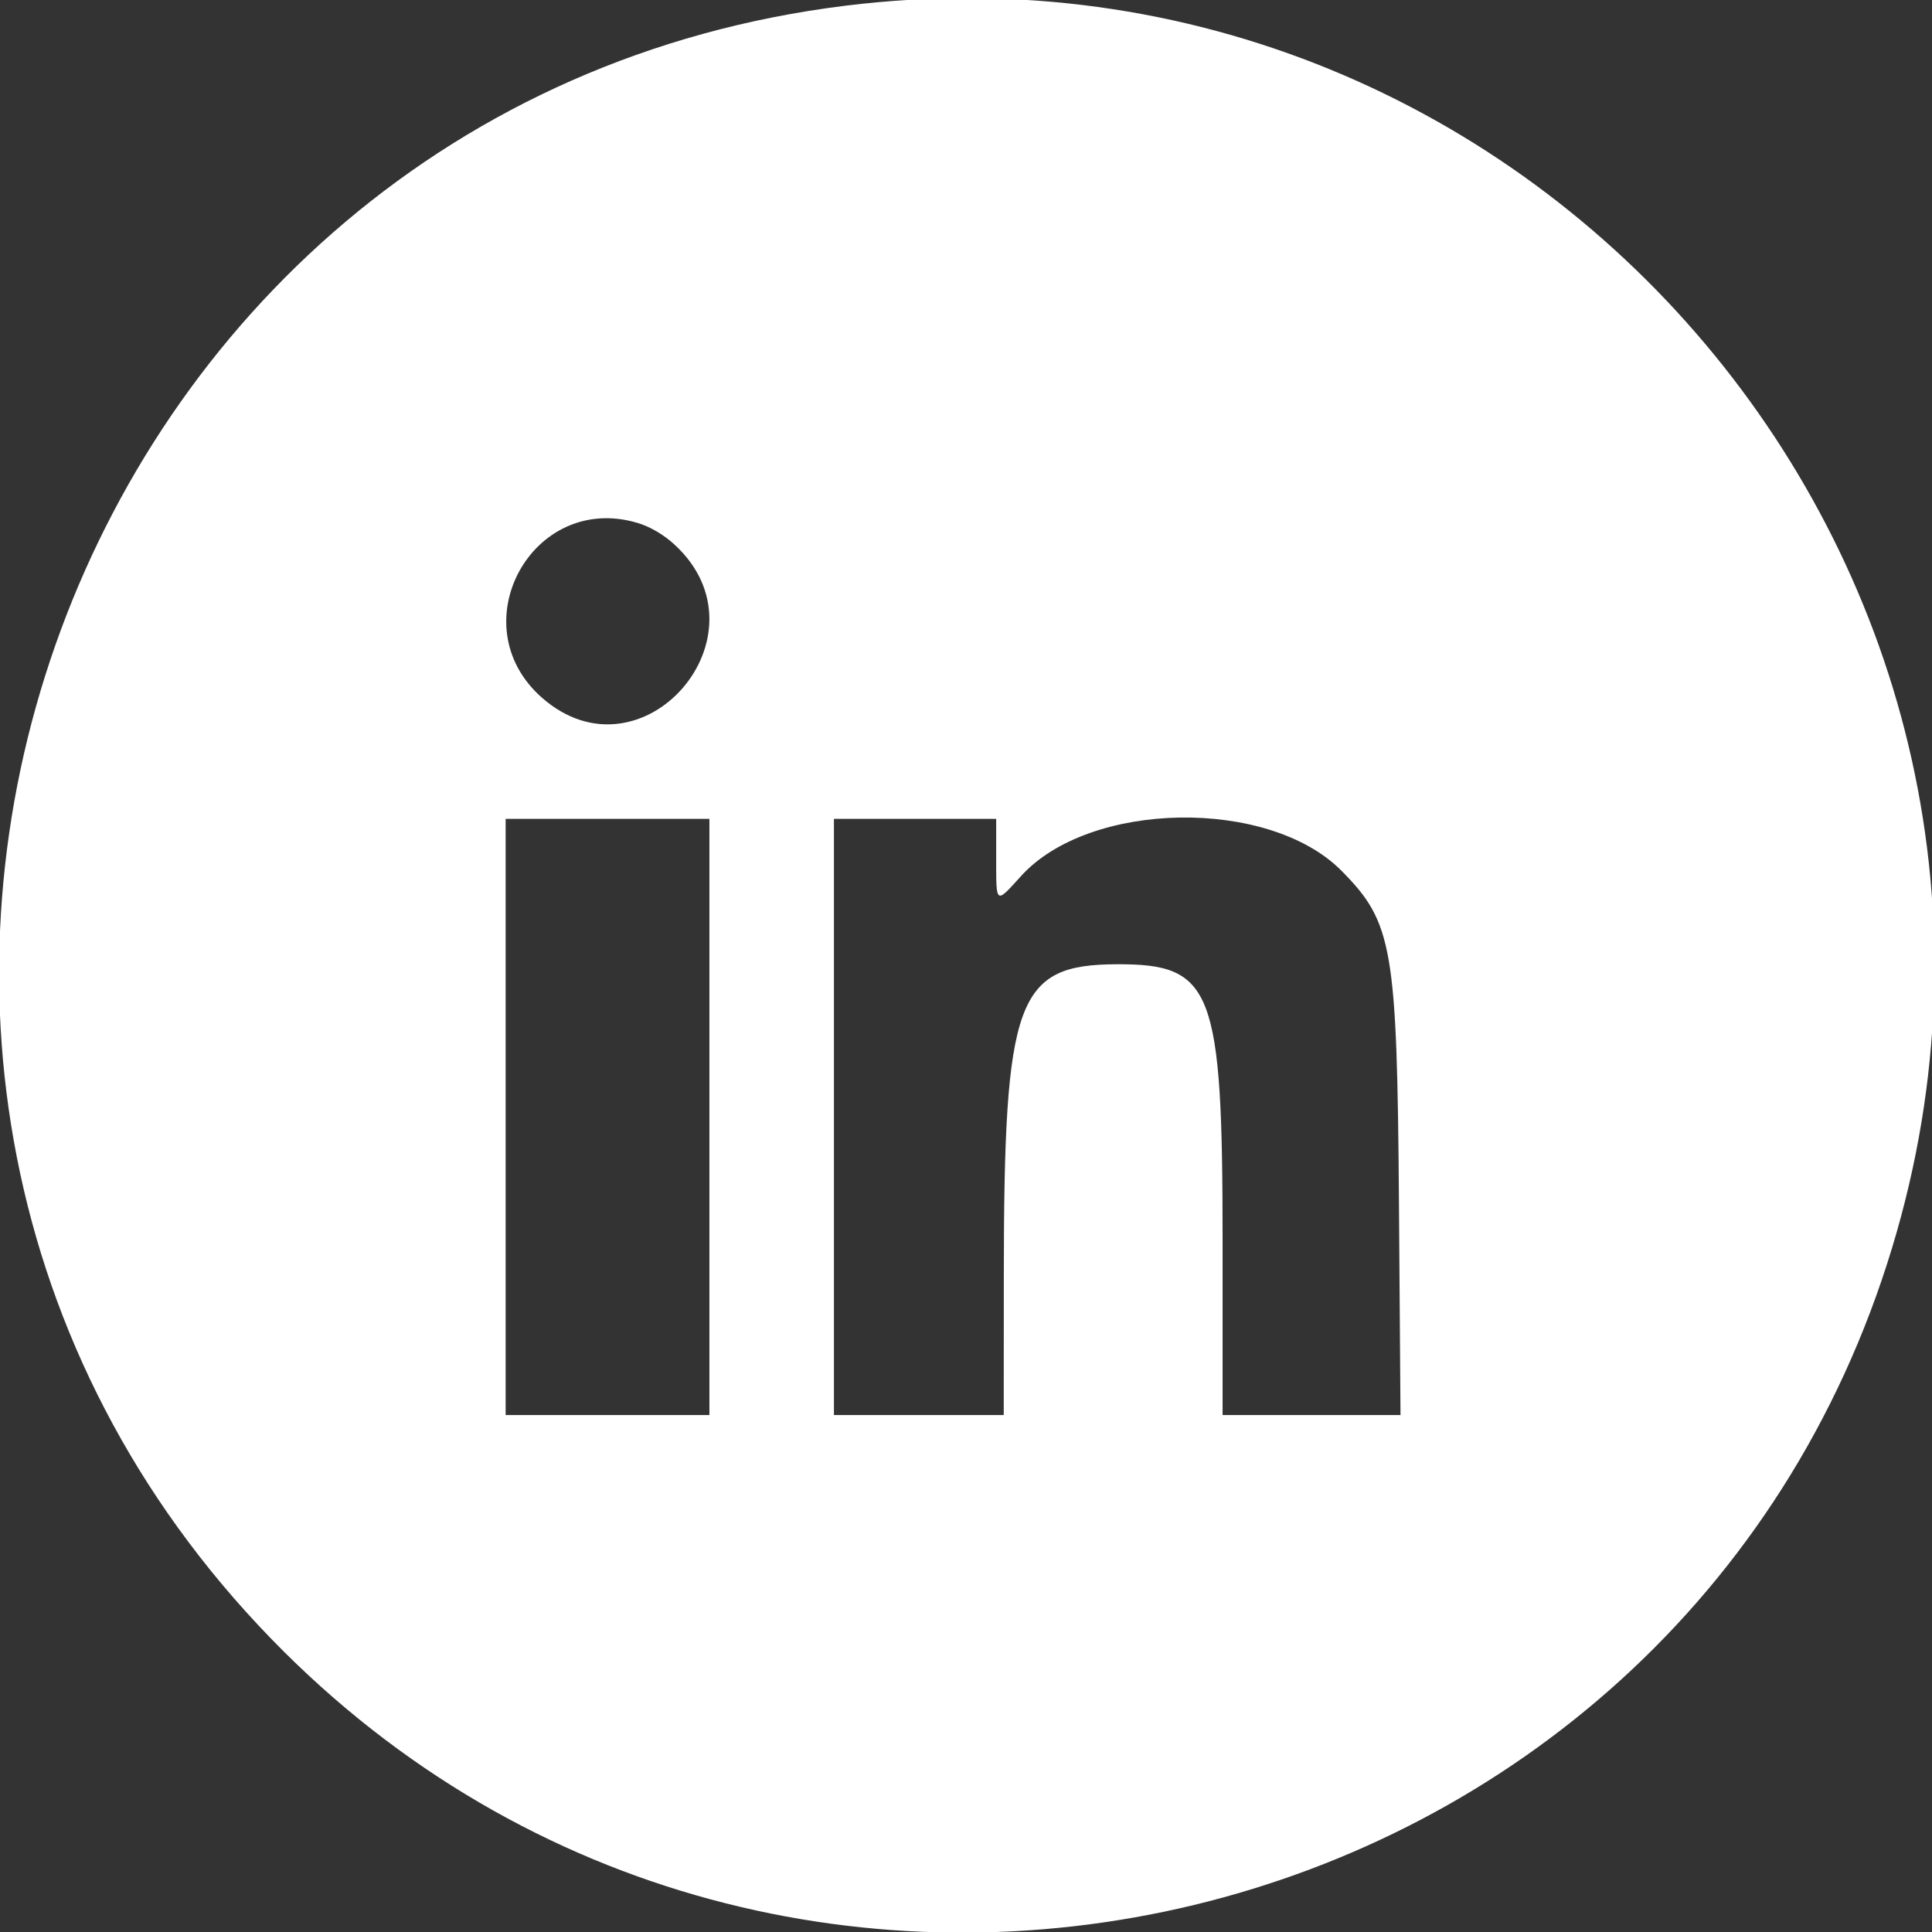 <svg id="svg" version="1.1" xmlns="http://www.w3.org/2000/svg" xmlns:xlink="http://www.w3.org/1999/xlink" width="400" height="400" viewBox="0, 0, 400,400"><rect x="0" y="0" width="400" height="400" fill="#333333" stroke="none"/><g id="svgg"><path id="path0" fill="#ffffff" d="M175.000 1.185 C 11.863 21.386,-58.381 221.347,56.207 339.352 C 162.324 448.634,347.623 403.882,391.747 258.315 C 433.720 119.840,318.701 -16.609,175.000 1.185 M131.964 108.255 C 134.592 109.036,137.376 110.664,139.646 112.748 C 160.019 131.451,132.942 162.706,112.191 144.440 C 95.105 129.400,110.192 101.790,131.964 108.255 M146.875 231.250 L 146.875 292.969 125.781 292.969 L 104.688 292.969 104.688 231.250 L 104.688 169.531 125.781 169.531 L 146.875 169.531 146.875 231.250 M206.250 177.734 C 206.250 187.342,206.099 187.234,211.392 181.385 C 225.573 165.714,262.726 165.103,277.757 180.295 C 288.375 191.025,289.255 196.145,289.642 249.414 L 289.959 292.969 271.542 292.969 L 253.125 292.969 253.125 257.070 C 253.125 204.822,251.122 199.564,231.250 199.637 C 210.450 199.713,207.867 206.796,207.831 263.867 L 207.813 292.969 190.234 292.969 L 172.656 292.969 172.656 231.250 L 172.656 169.531 189.453 169.531 L 206.250 169.531 206.250 177.734 " stroke="none" fill-rule="evenodd"></path></g></svg>